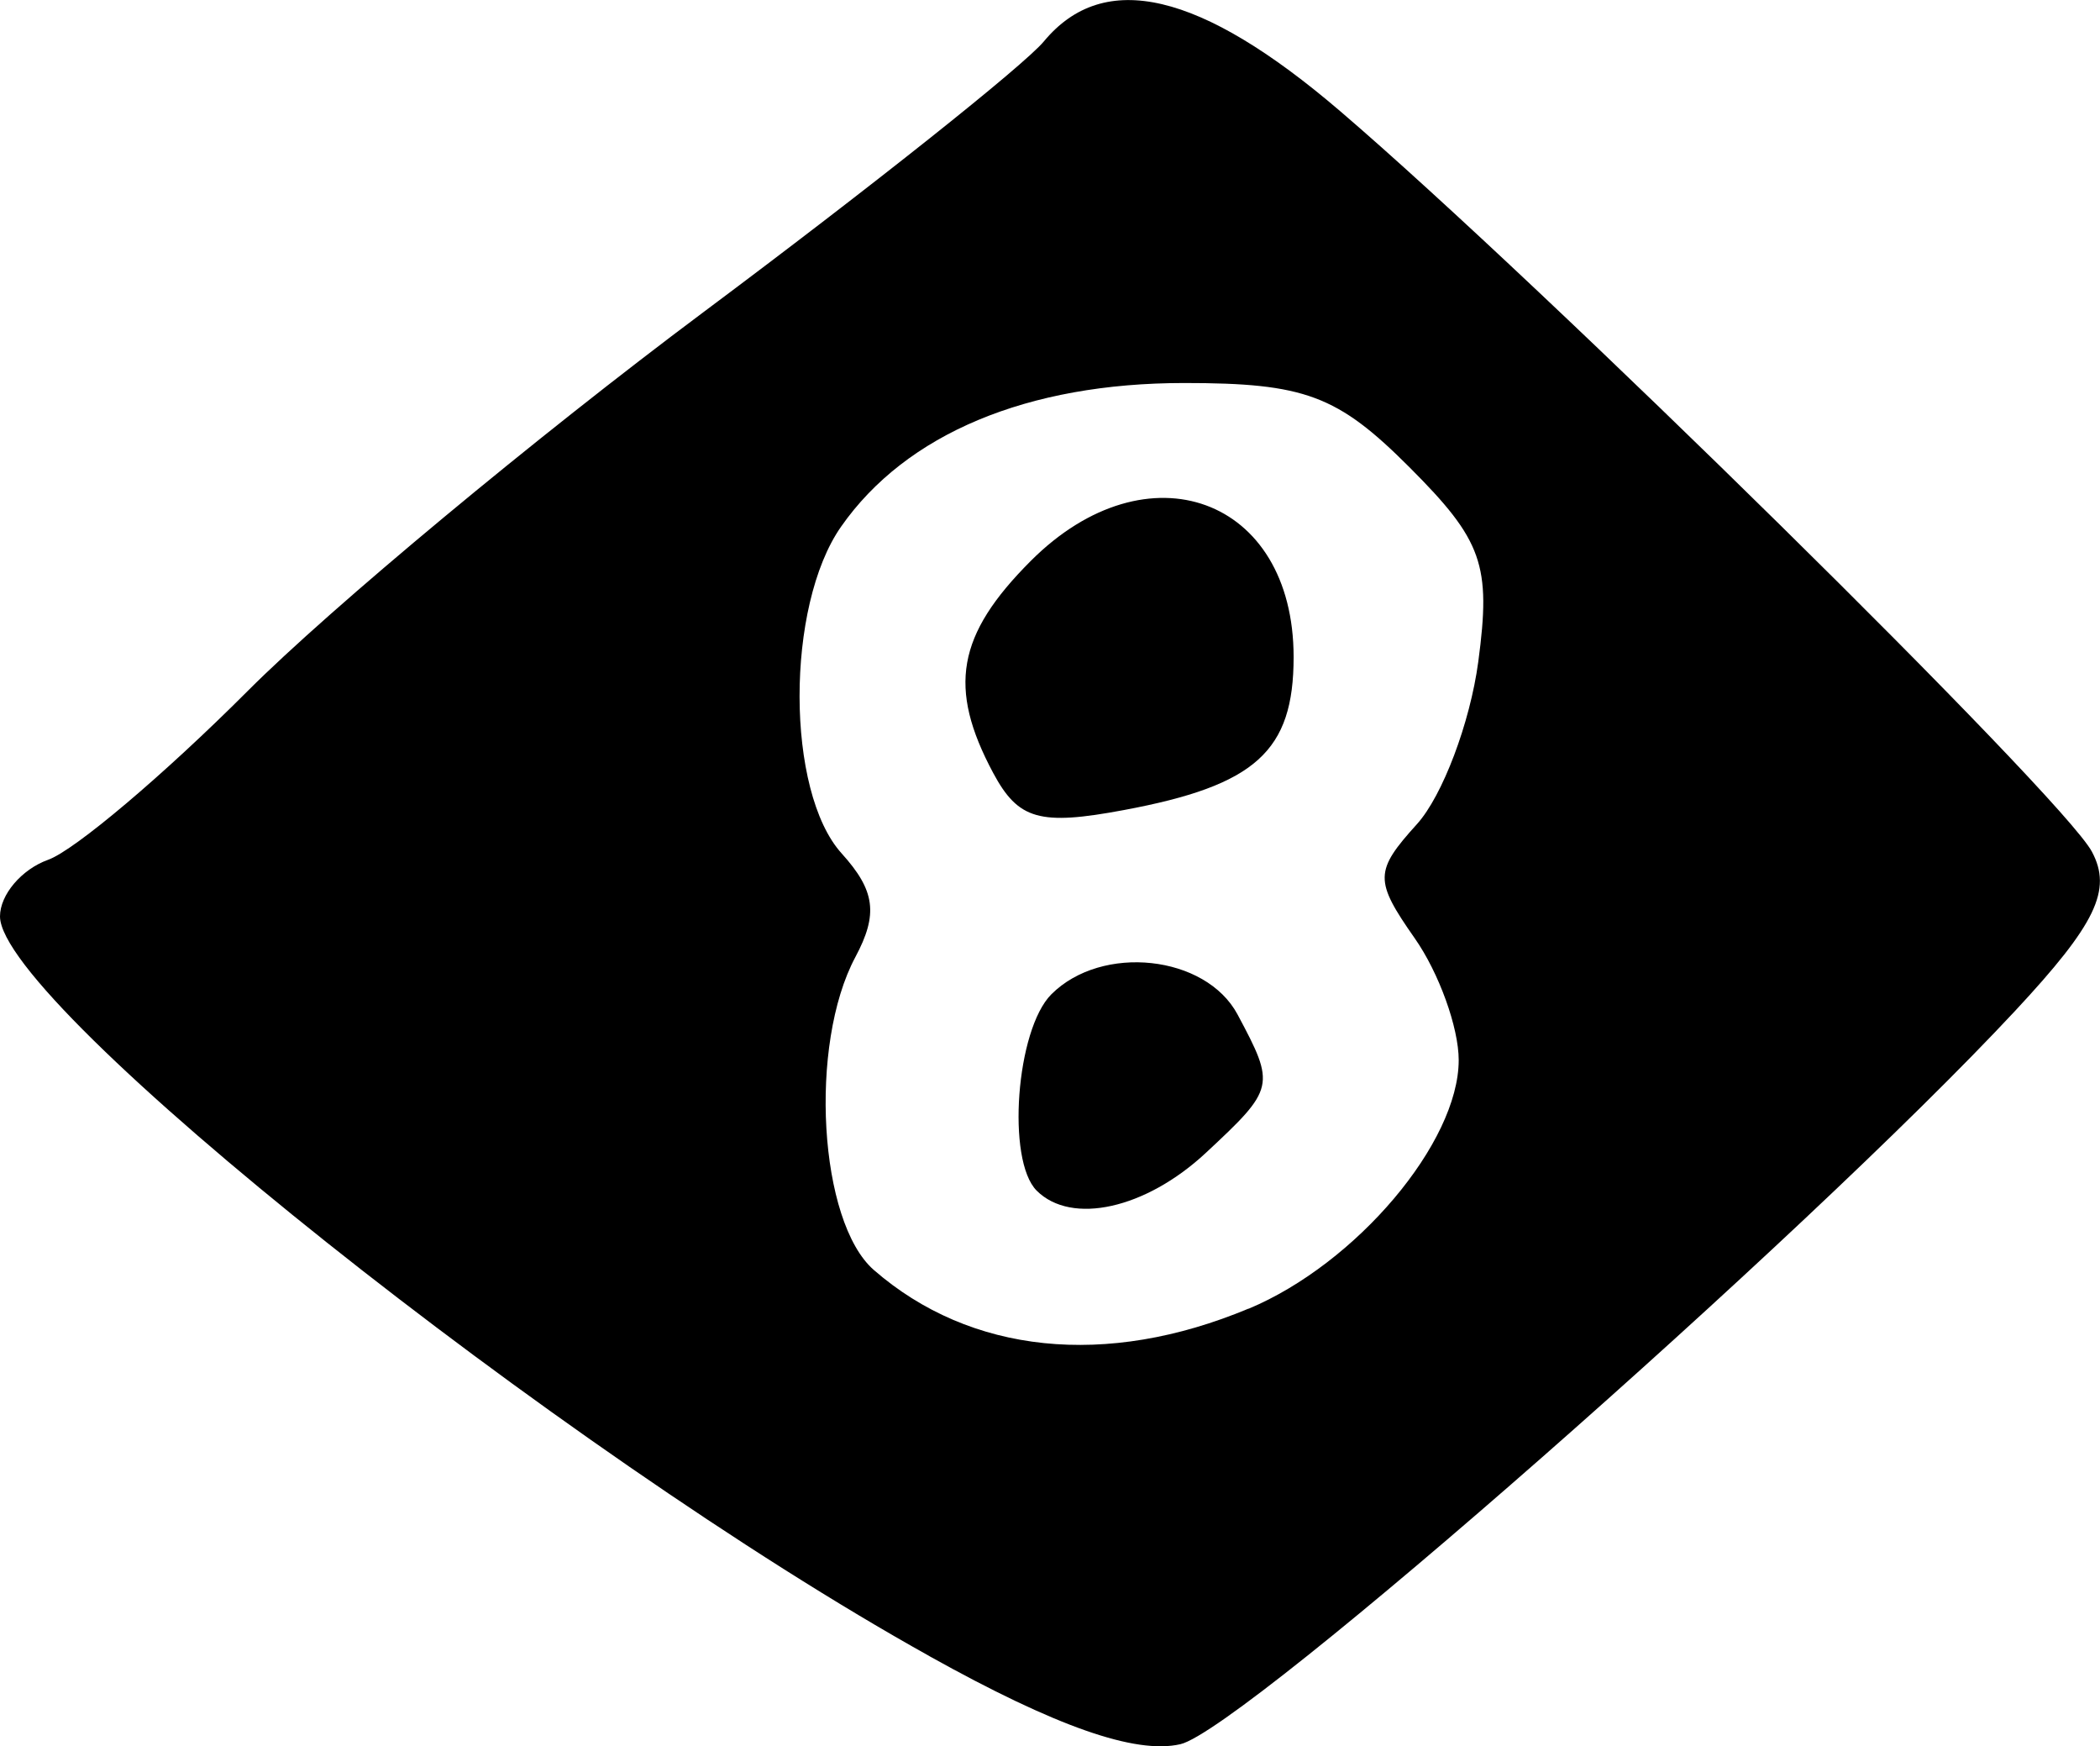 <?xml version="1.0" encoding="UTF-8" standalone="no"?>
<!-- Created with Inkscape (http://www.inkscape.org/) -->

<svg
   xmlns:dc="http://purl.org/dc/elements/1.1/"
   xmlns:cc="http://creativecommons.org/ns#"
   xmlns:rdf="http://www.w3.org/1999/02/22-rdf-syntax-ns#"
   xmlns:svg="http://www.w3.org/2000/svg"
   xmlns="http://www.w3.org/2000/svg"
   xmlns:sodipodi="http://sodipodi.sourceforge.net/DTD/sodipodi-0.dtd"
   xmlns:inkscape="http://www.inkscape.org/namespaces/inkscape"
   width="20.188mm"
   height="16.782mm"
   viewBox="0 0 20.188 16.782"
   version="1.1"
   id="svg8"
   inkscape:version="0.92.4 (5da689c313, 2019-01-14)"
   sodipodi:docname="d8.svg">
  <defs
     id="defs2" />
  <sodipodi:namedview
     id="base"
     pagecolor="#ffffff"
     bordercolor="#666666"
     borderopacity="1.0"
     inkscape:pageopacity="0.0"
     inkscape:pageshadow="2"
     inkscape:zoom="1.979899"
     inkscape:cx="71.286777"
     inkscape:cy="45.566858"
     inkscape:document-units="mm"
     inkscape:current-layer="layer1"
     showgrid="false"
     fit-margin-top="0"
     fit-margin-left="0"
     fit-margin-right="0"
     fit-margin-bottom="0"
     inkscape:window-width="836"
     inkscape:window-height="519"
     inkscape:window-x="636"
     inkscape:window-y="219"
     inkscape:window-maximized="0" />
  <g
     inkscape:label="Layer 1"
     inkscape:groupmode="layer"
     id="layer1"
     transform="translate(-78.195,-153.338)">
    <path
       style="fill:#000000;stroke-width:0.265"
       d="m 87.131,169.255 c -3.535,-1.967 -8.936,-6.264 -8.936,-7.11 0,-0.208 0.208,-0.453 0.463,-0.544 0.255,-0.091 1.118,-0.821 1.918,-1.622 0.8,-0.801 2.772,-2.439 4.38,-3.64 1.609,-1.201 3.082,-2.372 3.274,-2.603 0.578,-0.697 1.505,-0.479 2.847,0.669 1.94,1.66 6.945,6.588 7.228,7.118 0.197,0.368 0.039,0.696 -0.736,1.528 -2.031,2.18 -7.418,6.911 -8.027,7.05 -0.432,0.099 -1.197,-0.169 -2.412,-0.846 z m 3.067,-3.339 c 1.036,-0.433 2.02,-1.597 2.02,-2.39 0,-0.312 -0.19,-0.839 -0.423,-1.171 -0.389,-0.556 -0.388,-0.644 0.022,-1.097 0.245,-0.271 0.51,-0.972 0.589,-1.559 0.125,-0.932 0.042,-1.167 -0.664,-1.873 -0.689,-0.689 -1.004,-0.807 -2.163,-0.807 -1.507,0 -2.674,0.488 -3.298,1.38 -0.535,0.763 -0.532,2.548 0.005,3.141 0.323,0.357 0.353,0.583 0.132,0.996 -0.451,0.843 -0.351,2.546 0.177,3.007 0.928,0.808 2.235,0.943 3.602,0.372 z m -2.037,-1.135 c -0.292,-0.292 -0.198,-1.548 0.141,-1.887 0.486,-0.486 1.484,-0.378 1.79,0.194 0.366,0.685 0.361,0.71 -0.305,1.33 -0.578,0.538 -1.291,0.697 -1.626,0.363 z m -0.418,-4.014 c -0.439,-0.82 -0.349,-1.328 0.362,-2.039 1.122,-1.122 2.526,-0.608 2.526,0.925 0,0.905 -0.365,1.234 -1.631,1.47 -0.811,0.152 -1.016,0.093 -1.257,-0.356 z"
       id="path839-5"
       inkscape:connector-curvature="0"
       sodipodi:nodetypes="csccssccccccsccccsccccccscccsccscc"
       inkscape:export-filename="C:\Users\79c1\AppData\Local\FoundryVTT\Data\systems\icrpg\images\d8.png"
       inkscape:export-xdpi="300"
       inkscape:export-ydpi="300" />
  </g>
</svg>
